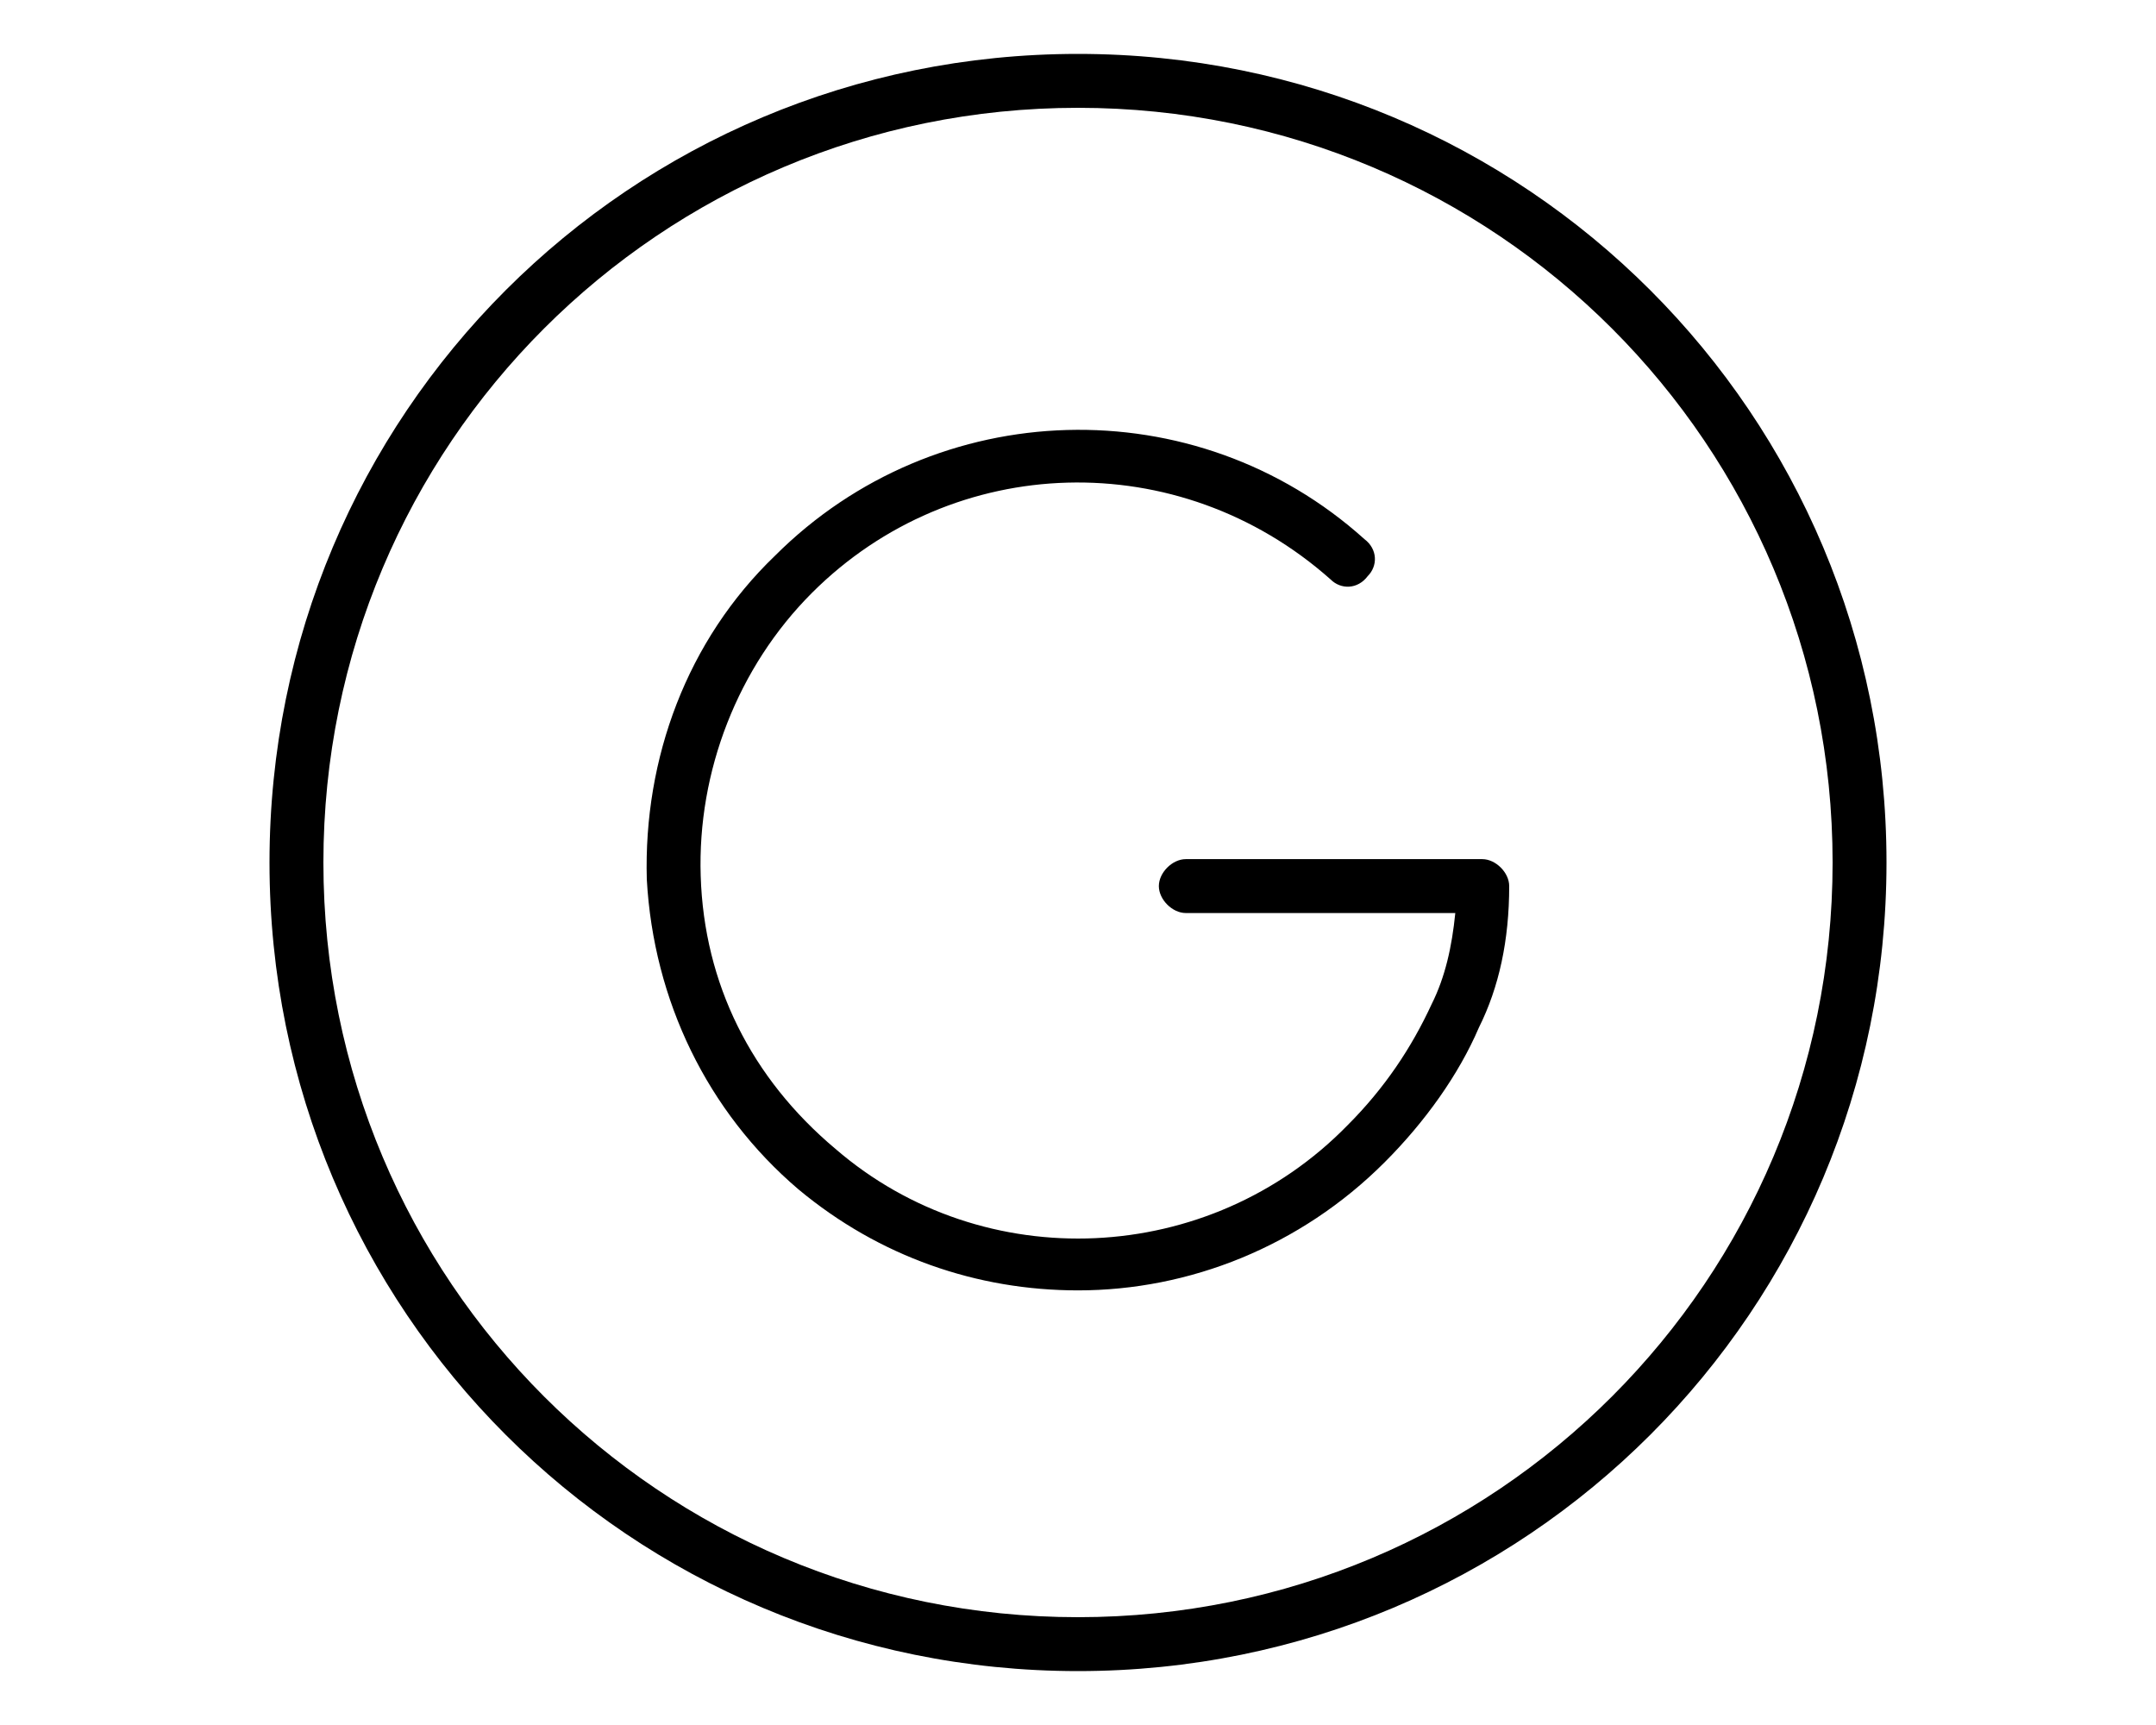 <svg xmlns="http://www.w3.org/2000/svg" viewBox="0 0 640 512"><!-- Font Awesome Pro 6.0.0-alpha1 by @fontawesome - https://fontawesome.com License - https://fontawesome.com/license (Commercial License) --><path d="M440 255H352C348 255 344 259 344 263S348 271 352 271H432C431 281 429 290 425 298C419 311 411 323 400 334C359 376 292 379 248 341C223 320 209 292 208 260C207 229 219 198 241 176C283 134 350 132 395 172C398 175 403 175 406 171C409 168 409 163 405 160C355 115 278 117 230 165C204 190 191 225 192 261C194 297 210 330 237 353C261 373 290 383 320 383C353 383 386 370 411 345C423 333 433 319 439 305C445 293 448 279 448 263C448 259 444 255 440 255ZM320 16C187 16 80 123 80 256S187 496 320 496S560 389 560 256S453 16 320 16ZM320 480C196 480 96 380 96 256S196 32 320 32S544 132 544 256S444 480 320 480Z"/></svg>